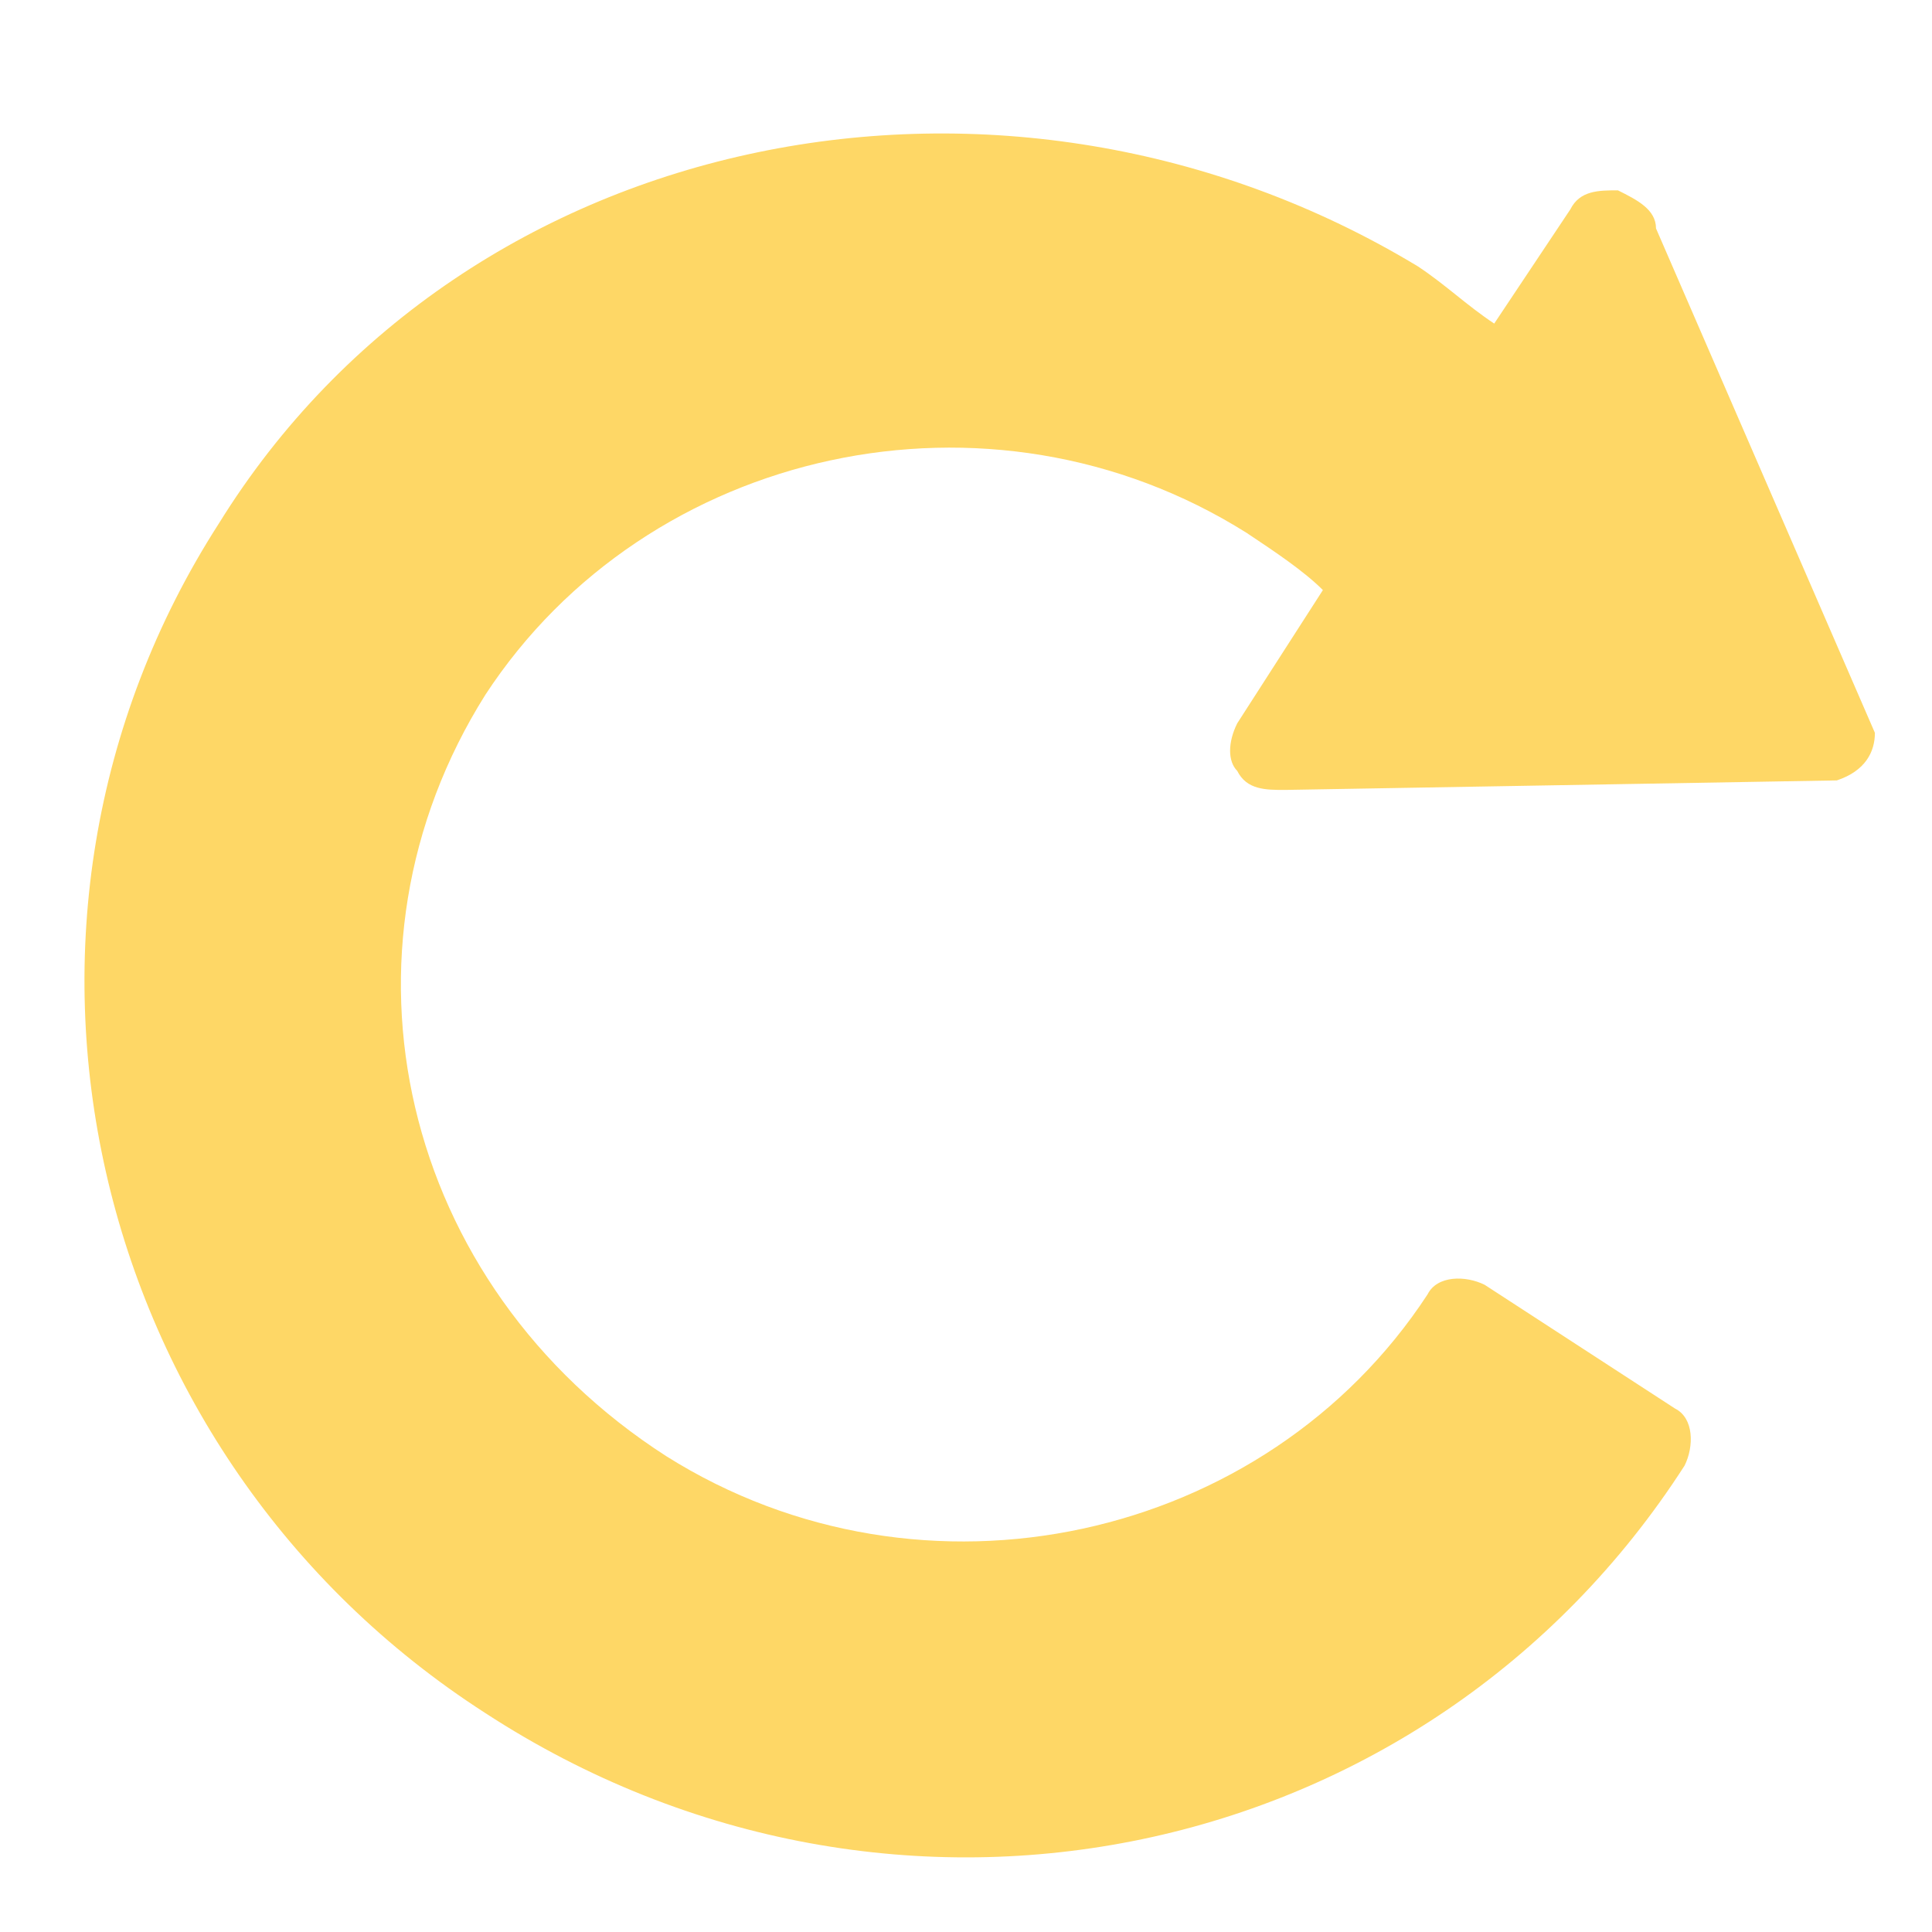 <?xml version="1.0" encoding="utf-8"?>
<!-- Generator: Adobe Illustrator 22.0.1, SVG Export Plug-In . SVG Version: 6.00 Build 0)  -->
<svg version="1.1" id="Capa_1" xmlns="http://www.w3.org/2000/svg" xmlns:xlink="http://www.w3.org/1999/xlink" x="0px" y="0px"
	 viewBox="0 0 20.3 20.3" style="enable-background:new 0 0 20.3 20.3;" xml:space="preserve">
<style type="text/css">
	.st0{fill:#FED766;}
</style>
<g>
	<g>
		<g>
			<path class="st0" d="M17.7,15.4c0.1-0.2,0.1-0.5-0.1-0.6l-2-1.3c-0.2-0.1-0.5-0.1-0.6,0.1c-1.7,2.6-5.3,3.4-8,1.7
				C4.2,13.5,3.4,10,5.1,7.3c1.7-2.6,5.3-3.4,8-1.7c0.3,0.2,0.6,0.4,0.8,0.6L13,7.6c-0.1,0.2-0.1,0.4,0,0.5c0.1,0.2,0.3,0.2,0.5,0.2
				l5.8-0.1c0.3-0.1,0.4-0.3,0.4-0.5l-2.3-5.3c0-0.2-0.2-0.3-0.4-0.4c-0.2,0-0.4,0-0.5,0.2l-0.8,1.2c-0.3-0.2-0.5-0.4-0.8-0.6
				C10.6,0.2,4.9,1.3,2.3,5.5C-0.4,9.7,0.9,15.3,5.1,18C9.4,20.8,15,19.6,17.7,15.4z"/>
		</g>
	</g>
</g>
</svg>
